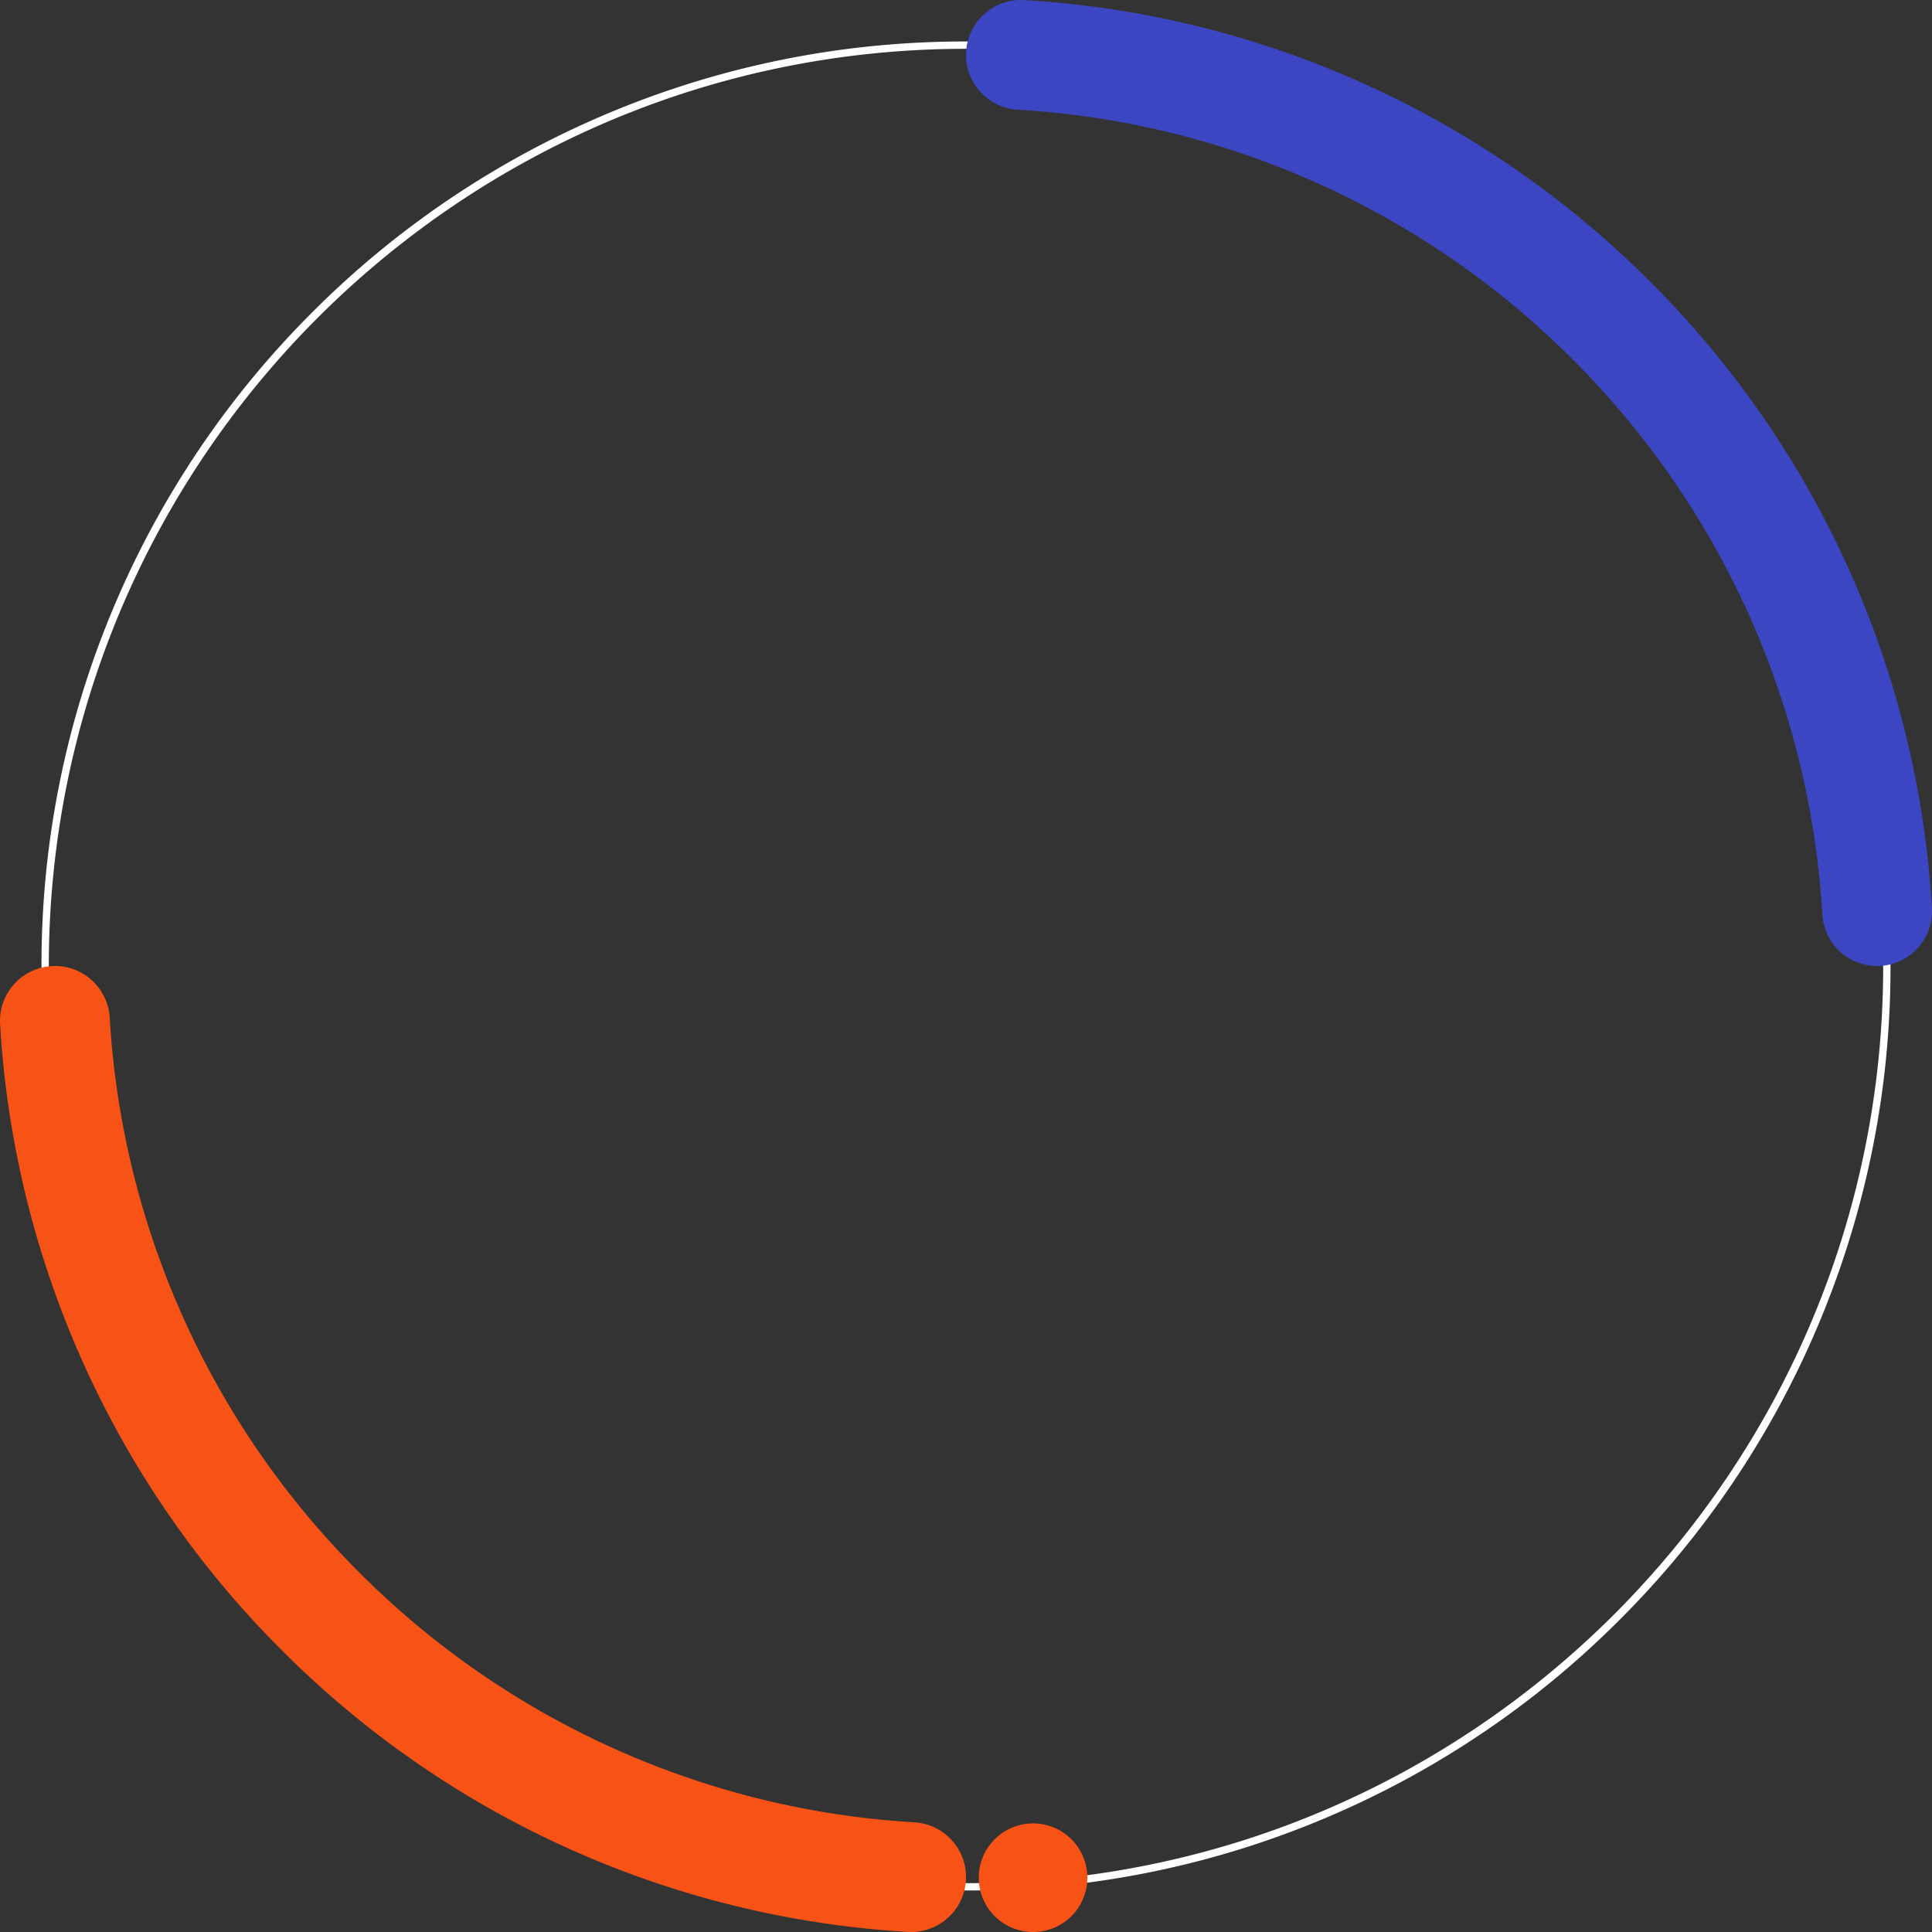 <svg xmlns="http://www.w3.org/2000/svg" width="355.869" height="355.868" viewBox="0 0 355.869 355.868">
  <rect x="0" y="0" width="355.869" height="355.868" fill="#333333" stroke="none"/>
  <g id="Grupo_109699" data-name="Grupo 109699" transform="translate(11798.621 13920.868)">
    <path id="Trazado_113538" data-name="Trazado 113538" d="M3836.363-1094.223a169.226,169.226,0,0,1-66.284-13.382,169.708,169.708,0,0,1-54.129-36.494,169.72,169.72,0,0,1-36.494-54.129,169.232,169.232,0,0,1-13.384-66.285,169.237,169.237,0,0,1,13.384-66.286,169.73,169.73,0,0,1,36.494-54.128,169.722,169.722,0,0,1,54.129-36.494,169.226,169.226,0,0,1,66.284-13.382,169.224,169.224,0,0,1,66.284,13.382,169.728,169.728,0,0,1,54.13,36.494,169.746,169.746,0,0,1,36.494,54.128,169.223,169.223,0,0,1,13.383,66.286,169.218,169.218,0,0,1-13.383,66.285,169.736,169.736,0,0,1-36.494,54.129,169.714,169.714,0,0,1-54.13,36.494A169.224,169.224,0,0,1,3836.363-1094.223Zm0-339.234c-93.156,0-168.944,75.788-168.944,168.944s75.788,168.944,168.944,168.944,168.945-75.788,168.945-168.944S3929.52-1433.456,3836.363-1433.456Z" transform="translate(-15457.049 -12478.422)" fill="#fff"/>
    <path id="Trazado_113539" data-name="Trazado 113539" d="M3817.589-1431.492h0a10.1,10.1,0,0,0,9.484,10.089,157.423,157.423,0,0,1,102.25,46,157.419,157.419,0,0,1,46,102.251,10.1,10.1,0,0,0,10.089,9.484h0a10.119,10.119,0,0,0,10.093-10.736,177.579,177.579,0,0,0-51.883-115.3,177.572,177.572,0,0,0-115.3-51.882A10.118,10.118,0,0,0,3817.589-1431.492Z" transform="translate(-15438.275 -12479.265)" fill="#3d46c2"/>
    <path id="Trazado_113540" data-name="Trazado 113540" d="M3669.383-1283.287a10.119,10.119,0,0,0-10.093,10.738,177.563,177.563,0,0,0,51.882,115.294,177.567,177.567,0,0,0,115.3,51.884,10.118,10.118,0,0,0,10.737-10.094h0a10.1,10.1,0,0,0-9.483-10.088,157.418,157.418,0,0,1-102.252-46,157.415,157.415,0,0,1-46-102.25,10.1,10.1,0,0,0-10.09-9.484Z" transform="translate(-15457.893 -12459.648)" fill="#f85316"/>
    <path id="Trazado_160187" data-name="Trazado 160187" d="M10,0A10,10,0,1,1,0,10,10,10,0,0,1,10,0Z" transform="translate(-11618.334 -13585)" fill="#f85316"/>
  </g>
</svg>
